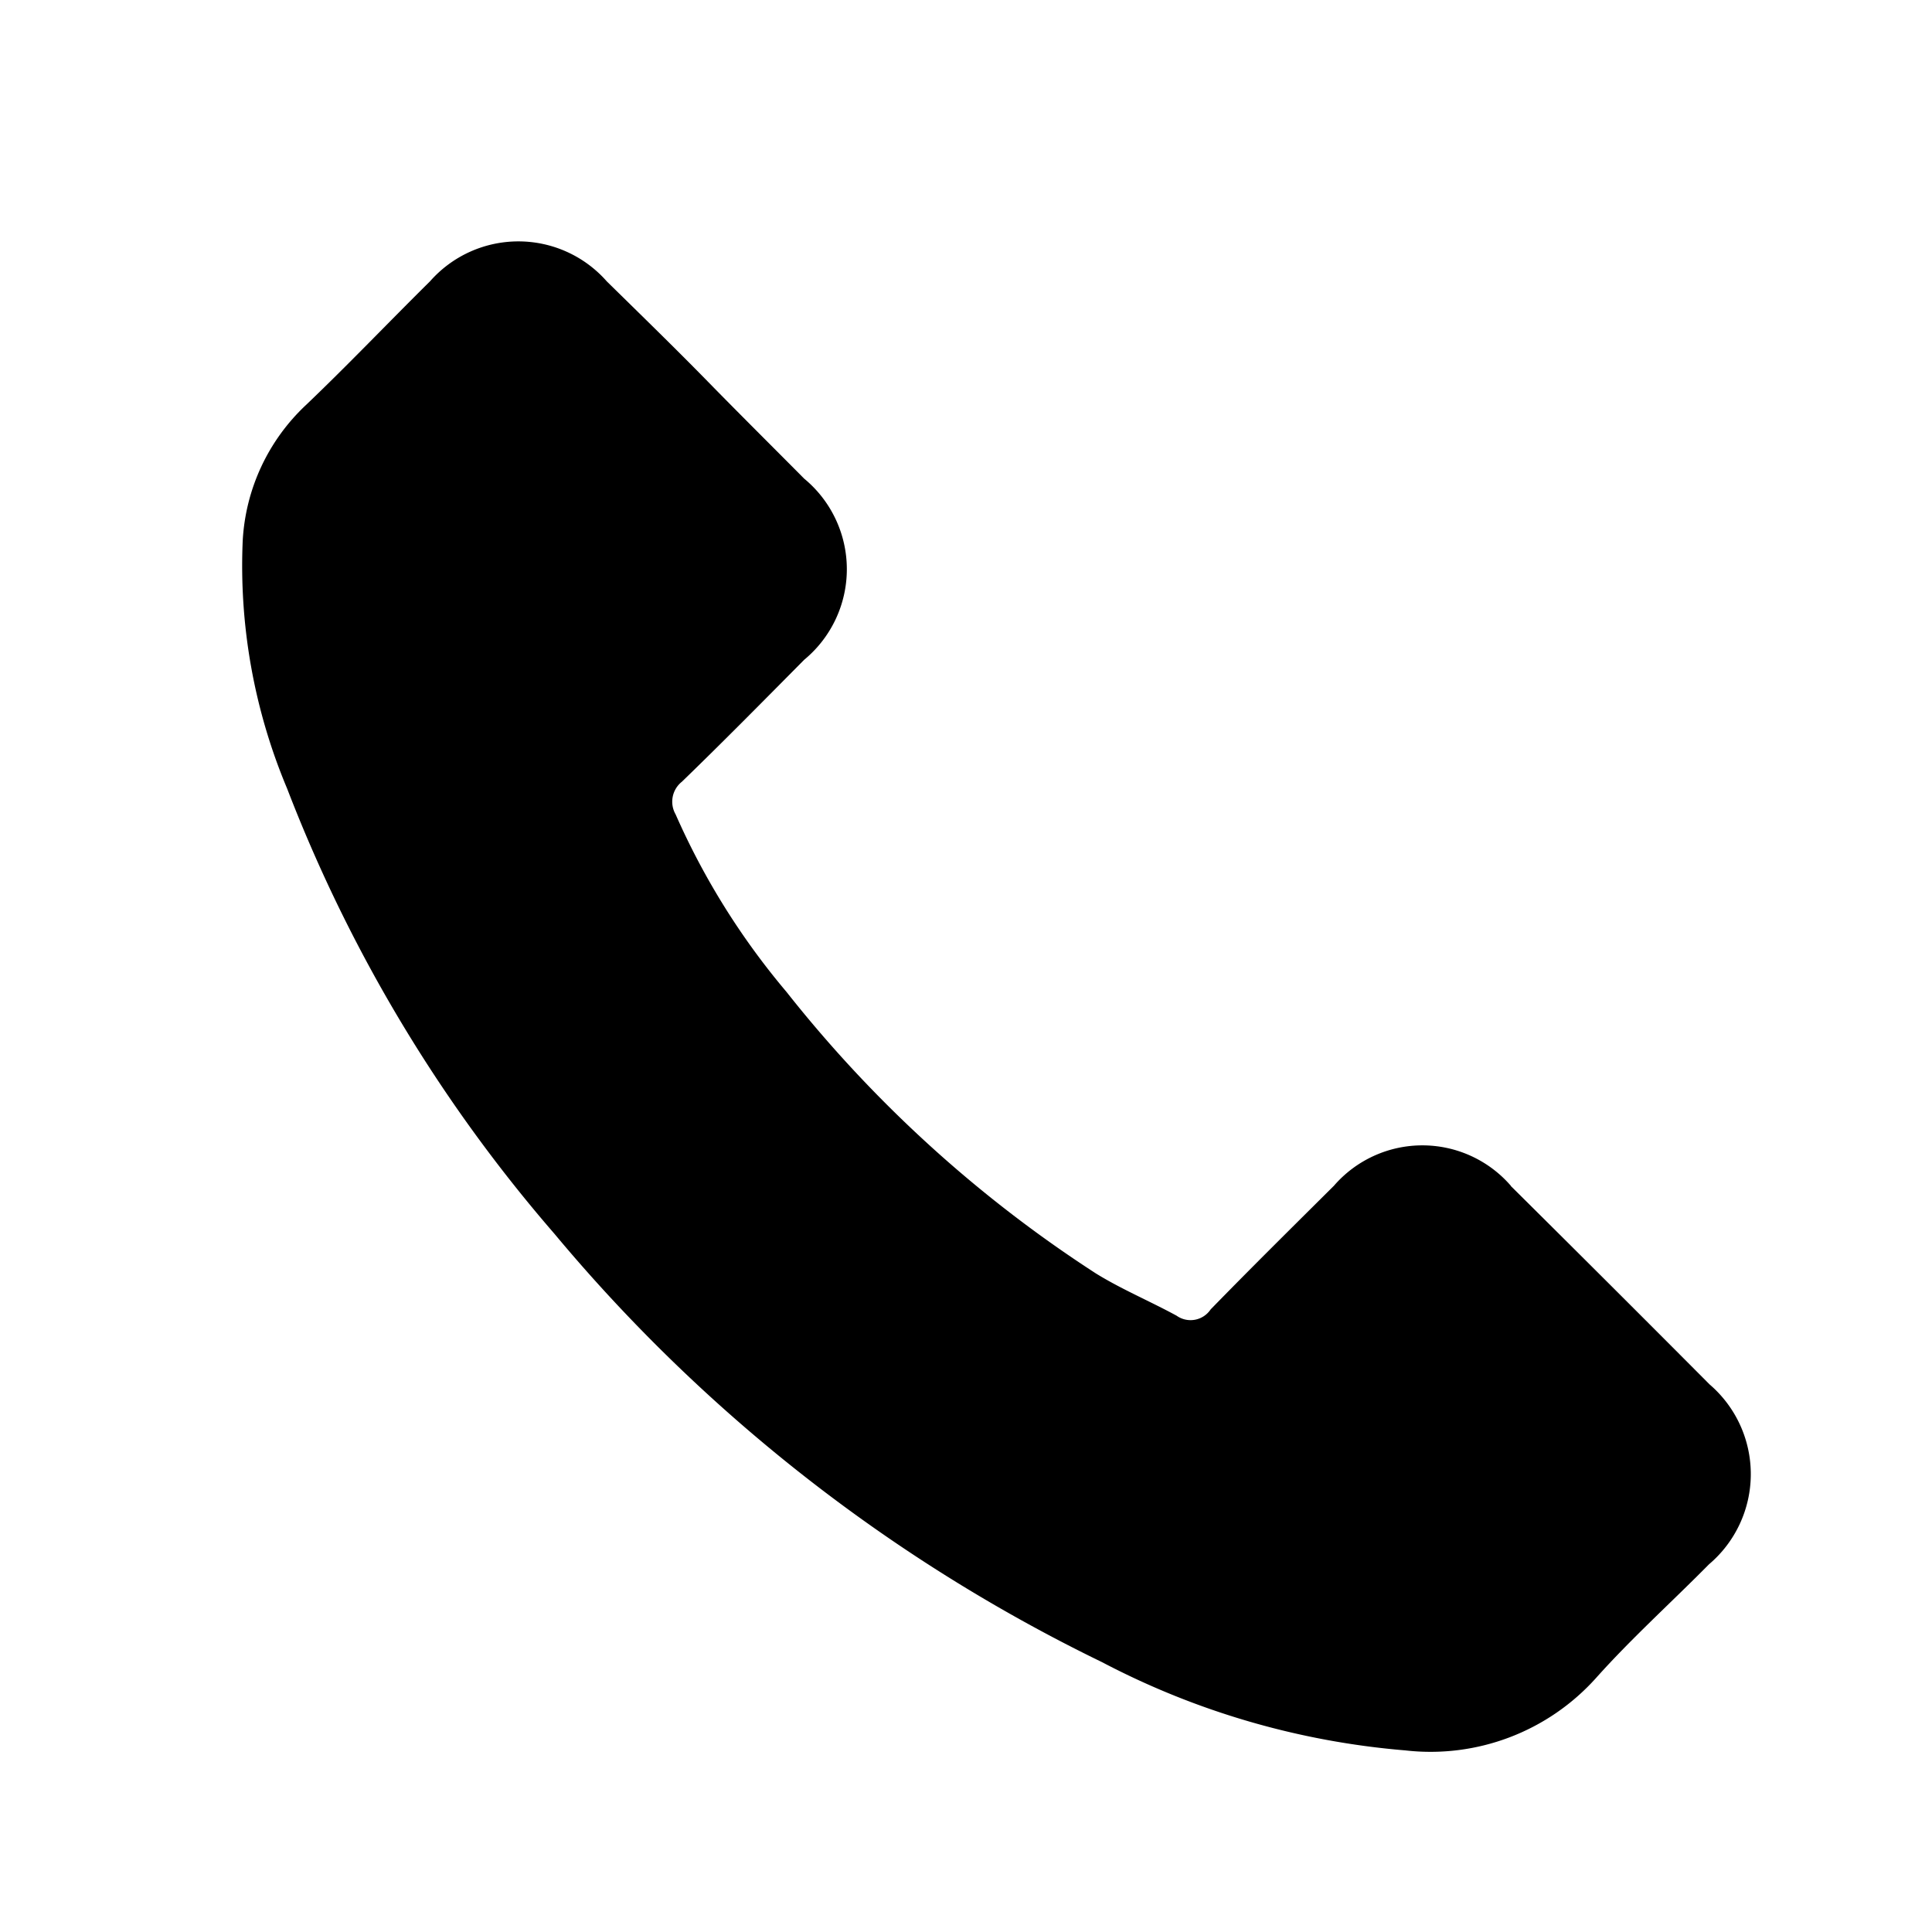 <svg xmlns="http://www.w3.org/2000/svg" xmlns:xlink="http://www.w3.org/1999/xlink" width="16" height="16" viewBox="0 0 16 16">
  <defs>
    <clipPath id="clip-path">
      <rect id="Rectangle_6052" data-name="Rectangle 6052" width="13" height="13" fill="none"/>
    </clipPath>
  </defs>
  <g id="ic_contact" transform="translate(-447 -762)">
    <g id="Group_10727" data-name="Group 10727" transform="translate(449 764)">
      <g id="Group_10677" data-name="Group 10677" clip-path="url(#clip-path)">
        <path id="Path_15874" data-name="Path 15874" d="M10.512,7.82a.969.969,0,0,0-1.465,0c-.342.34-.685.679-1.021,1.024a.2.2,0,0,1-.282.052c-.222-.121-.457-.219-.67-.351A10.6,10.6,0,0,1,4.513,6.214a6.06,6.06,0,0,1-.918-1.47.211.211,0,0,1,.052-.27c.342-.331.676-.67,1.013-1.01a.973.973,0,0,0,0-1.5c-.268-.27-.535-.535-.8-.806S3.3.6,3.025.33a.975.975,0,0,0-1.464,0C1.215.672.884,1.02.534,1.354A1.664,1.664,0,0,0,.01,2.479,4.762,4.762,0,0,0,.378,4.531,12.461,12.461,0,0,0,2.591,8.217a13.69,13.69,0,0,0,4.535,3.548,6.566,6.566,0,0,0,2.512.731,1.841,1.841,0,0,0,1.58-.6c.293-.328.625-.627.935-.941a.979.979,0,0,0,.005-1.49q-.82-.824-1.646-1.643" transform="translate(0 0)"/>
      </g>
    </g>
    <rect id="Rectangle_6098" data-name="Rectangle 6098" width="16" height="16" transform="translate(447 762)" fill="none" opacity="0.118"/>
  </g>
</svg>
